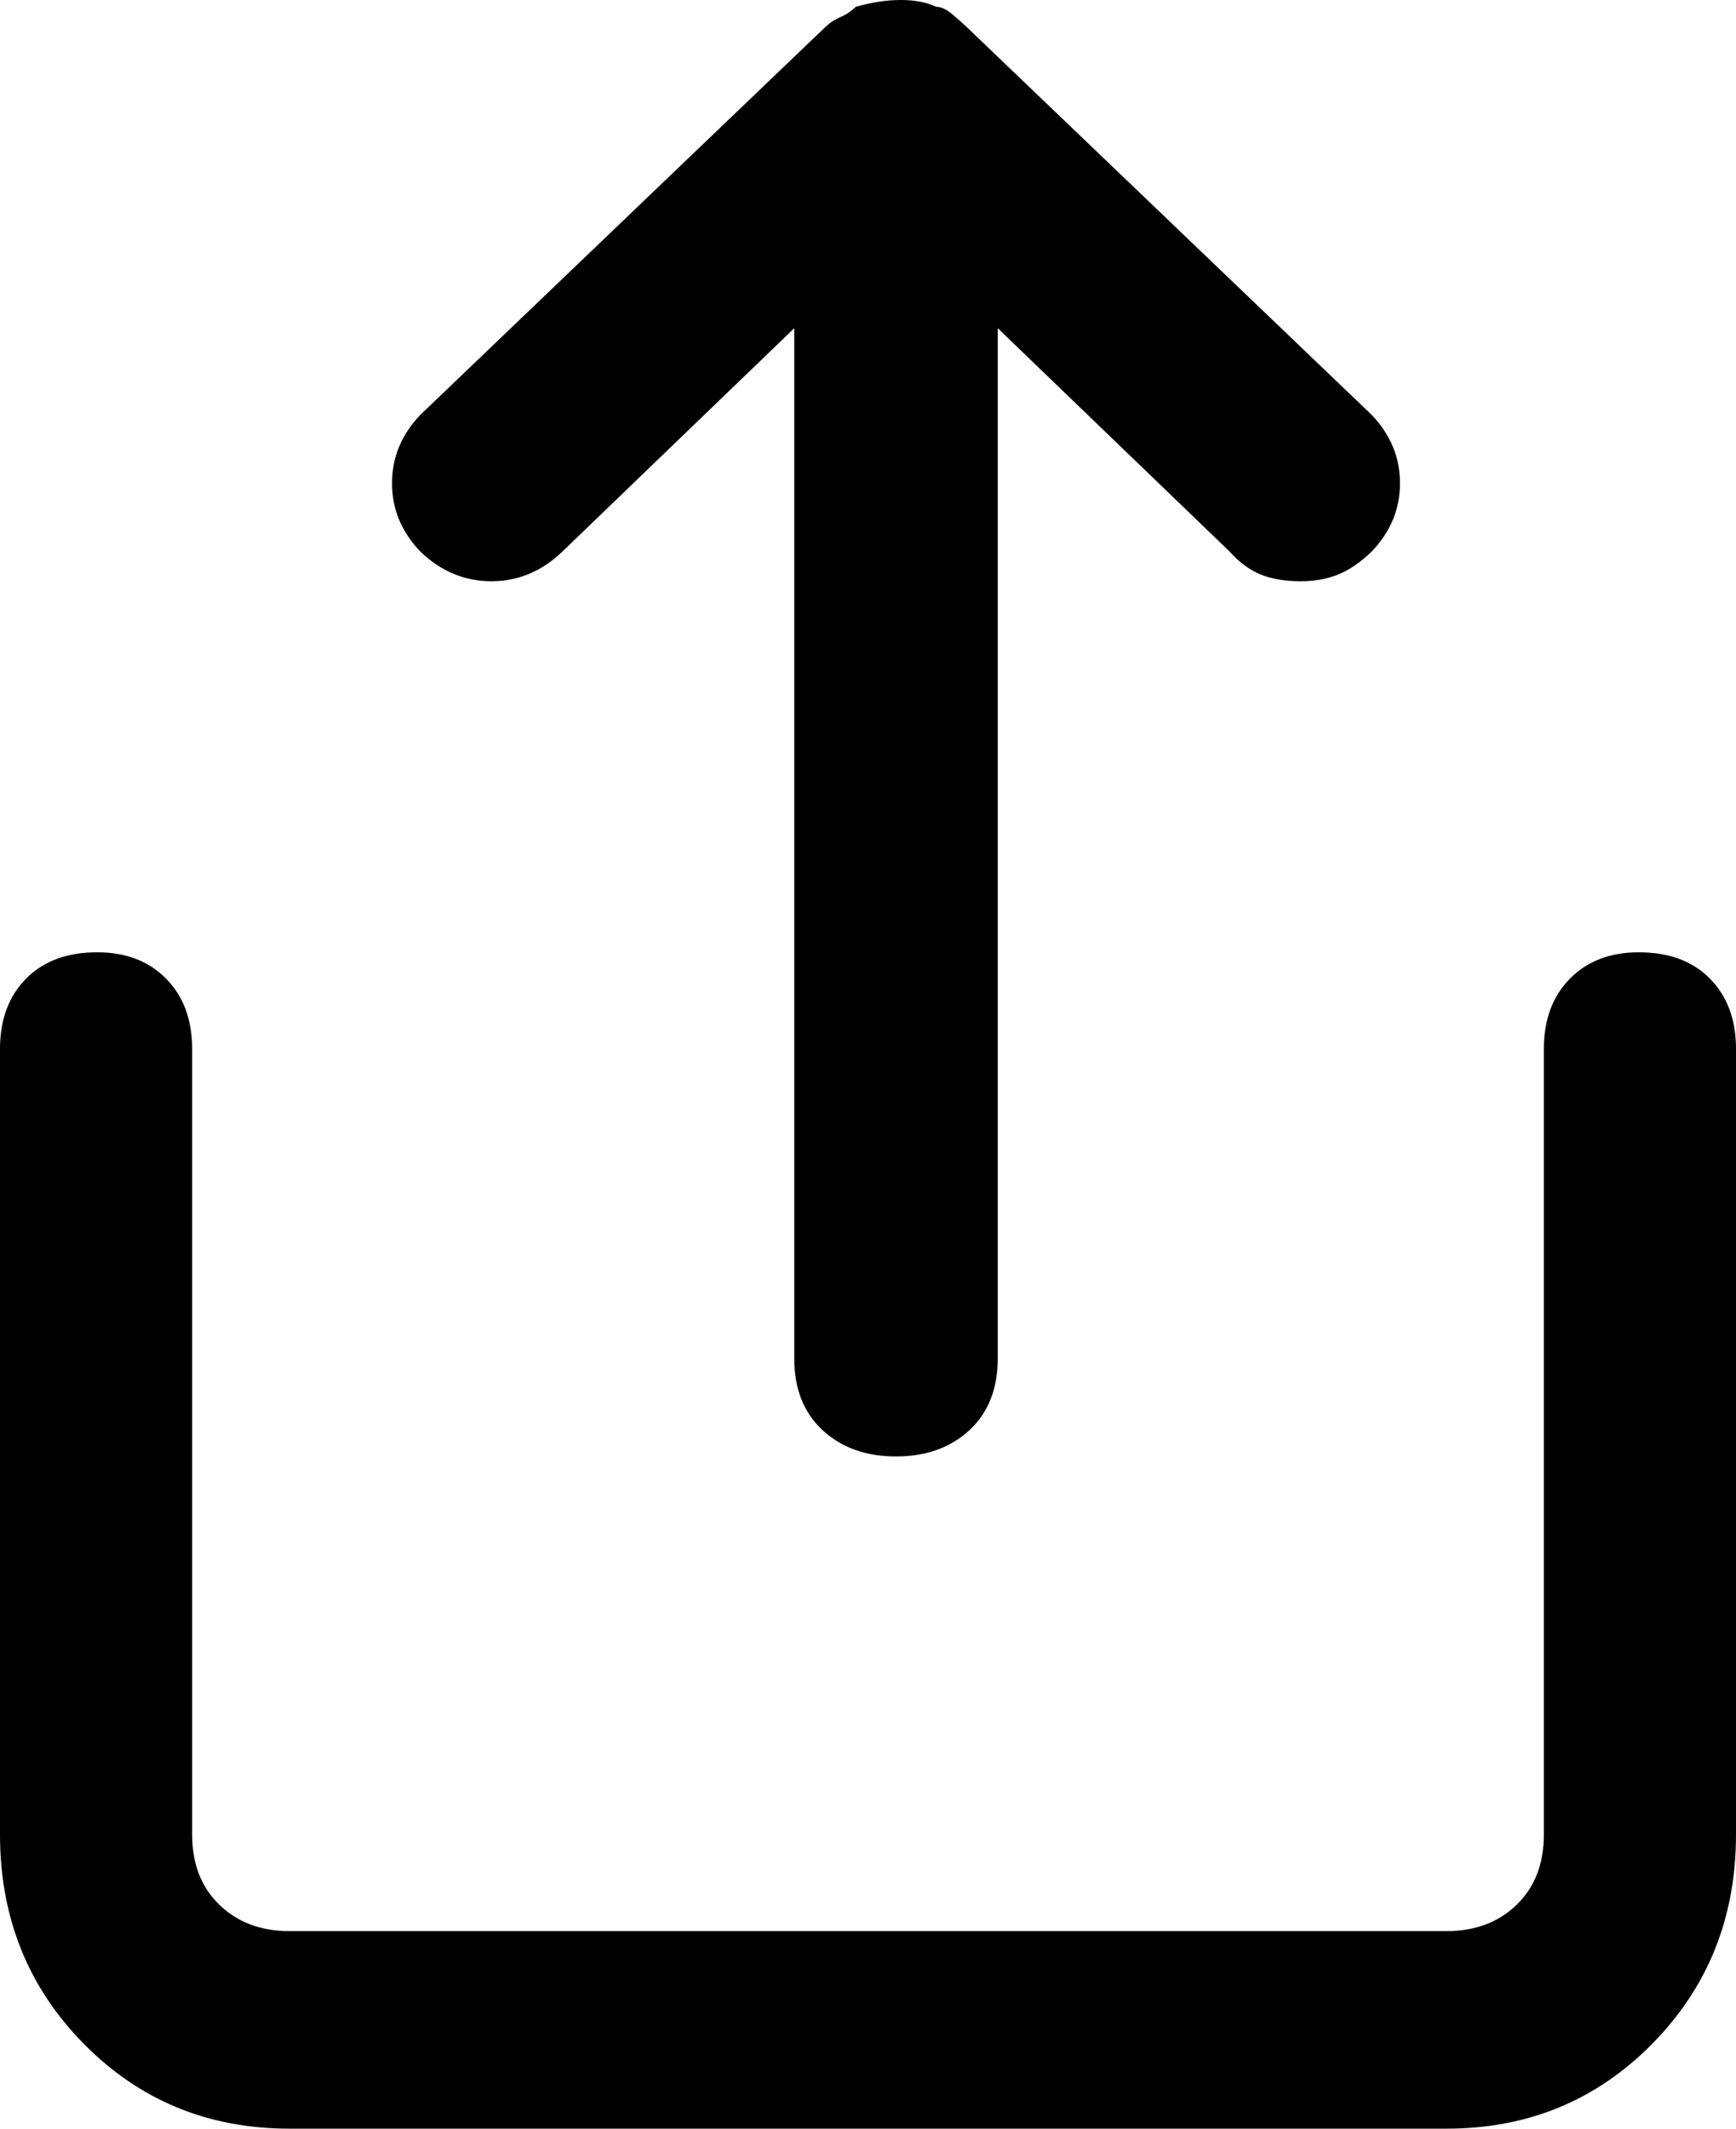 <svg viewBox="0 0 31 38" version="1.1" xmlns="http://www.w3.org/2000/svg" xmlns:xlink="http://www.w3.org/1999/xlink">
    <g id="Symbols" stroke="none" stroke-width="1" fill="none" fill-rule="evenodd">
        <g id="Share" transform="translate(-183, -12)" fill="#000000">
            <g id="Group" transform="translate(45, 12)">
                <path d="M167.264,17 C166.753,17 166.343,17.157 166.033,17.472 C165.724,17.786 165.569,18.203 165.569,18.723 L165.569,32.75 C165.569,33.27 165.408,33.687 165.085,34.001 C164.762,34.315 164.345,34.473 163.833,34.473 L143.167,34.473 C142.655,34.473 142.238,34.315 141.915,34.001 C141.592,33.687 141.431,33.27 141.431,32.75 L141.431,18.723 C141.431,18.203 141.276,17.786 140.967,17.472 C140.657,17.157 140.247,17 139.736,17 C139.197,17 138.774,17.157 138.464,17.472 C138.155,17.786 138,18.203 138,18.723 L138,32.75 C138,34.227 138.498,35.471 139.493,36.482 C140.489,37.494 141.714,38 143.167,38 L163.833,38 C165.286,38 166.511,37.494 167.507,36.482 C168.502,35.471 169,34.227 169,32.75 L169,18.723 C169,18.203 168.845,17.786 168.536,17.472 C168.226,17.157 167.803,17 167.264,17 Z M148.042,9.847 L152.183,5.859 L152.183,24.25 C152.183,24.793 152.352,25.22 152.69,25.532 C153.028,25.844 153.465,26 154,26 C154.535,26 154.972,25.844 155.31,25.532 C155.648,25.22 155.817,24.793 155.817,24.25 L155.817,5.859 L159.958,9.847 C160.127,10.037 160.31,10.172 160.507,10.254 C160.704,10.335 160.944,10.376 161.225,10.376 C161.479,10.376 161.704,10.335 161.901,10.254 C162.099,10.172 162.296,10.037 162.493,9.847 C162.831,9.494 163,9.087 163,8.626 C163,8.165 162.831,7.758 162.493,7.405 L155.268,0.488 C155.183,0.407 155.092,0.326 154.993,0.244 C154.894,0.163 154.803,0.122 154.718,0.122 C154.549,0.041 154.338,0 154.085,0 C153.831,0 153.563,0.041 153.282,0.122 C153.197,0.203 153.106,0.264 153.007,0.305 C152.908,0.346 152.817,0.407 152.732,0.488 L145.507,7.405 C145.169,7.758 145,8.165 145,8.626 C145,9.087 145.169,9.494 145.507,9.847 C145.873,10.199 146.296,10.376 146.775,10.376 C147.254,10.376 147.676,10.199 148.042,9.847 Z" id="Fill-1"></path>
            </g>
        </g>
    </g>
</svg>